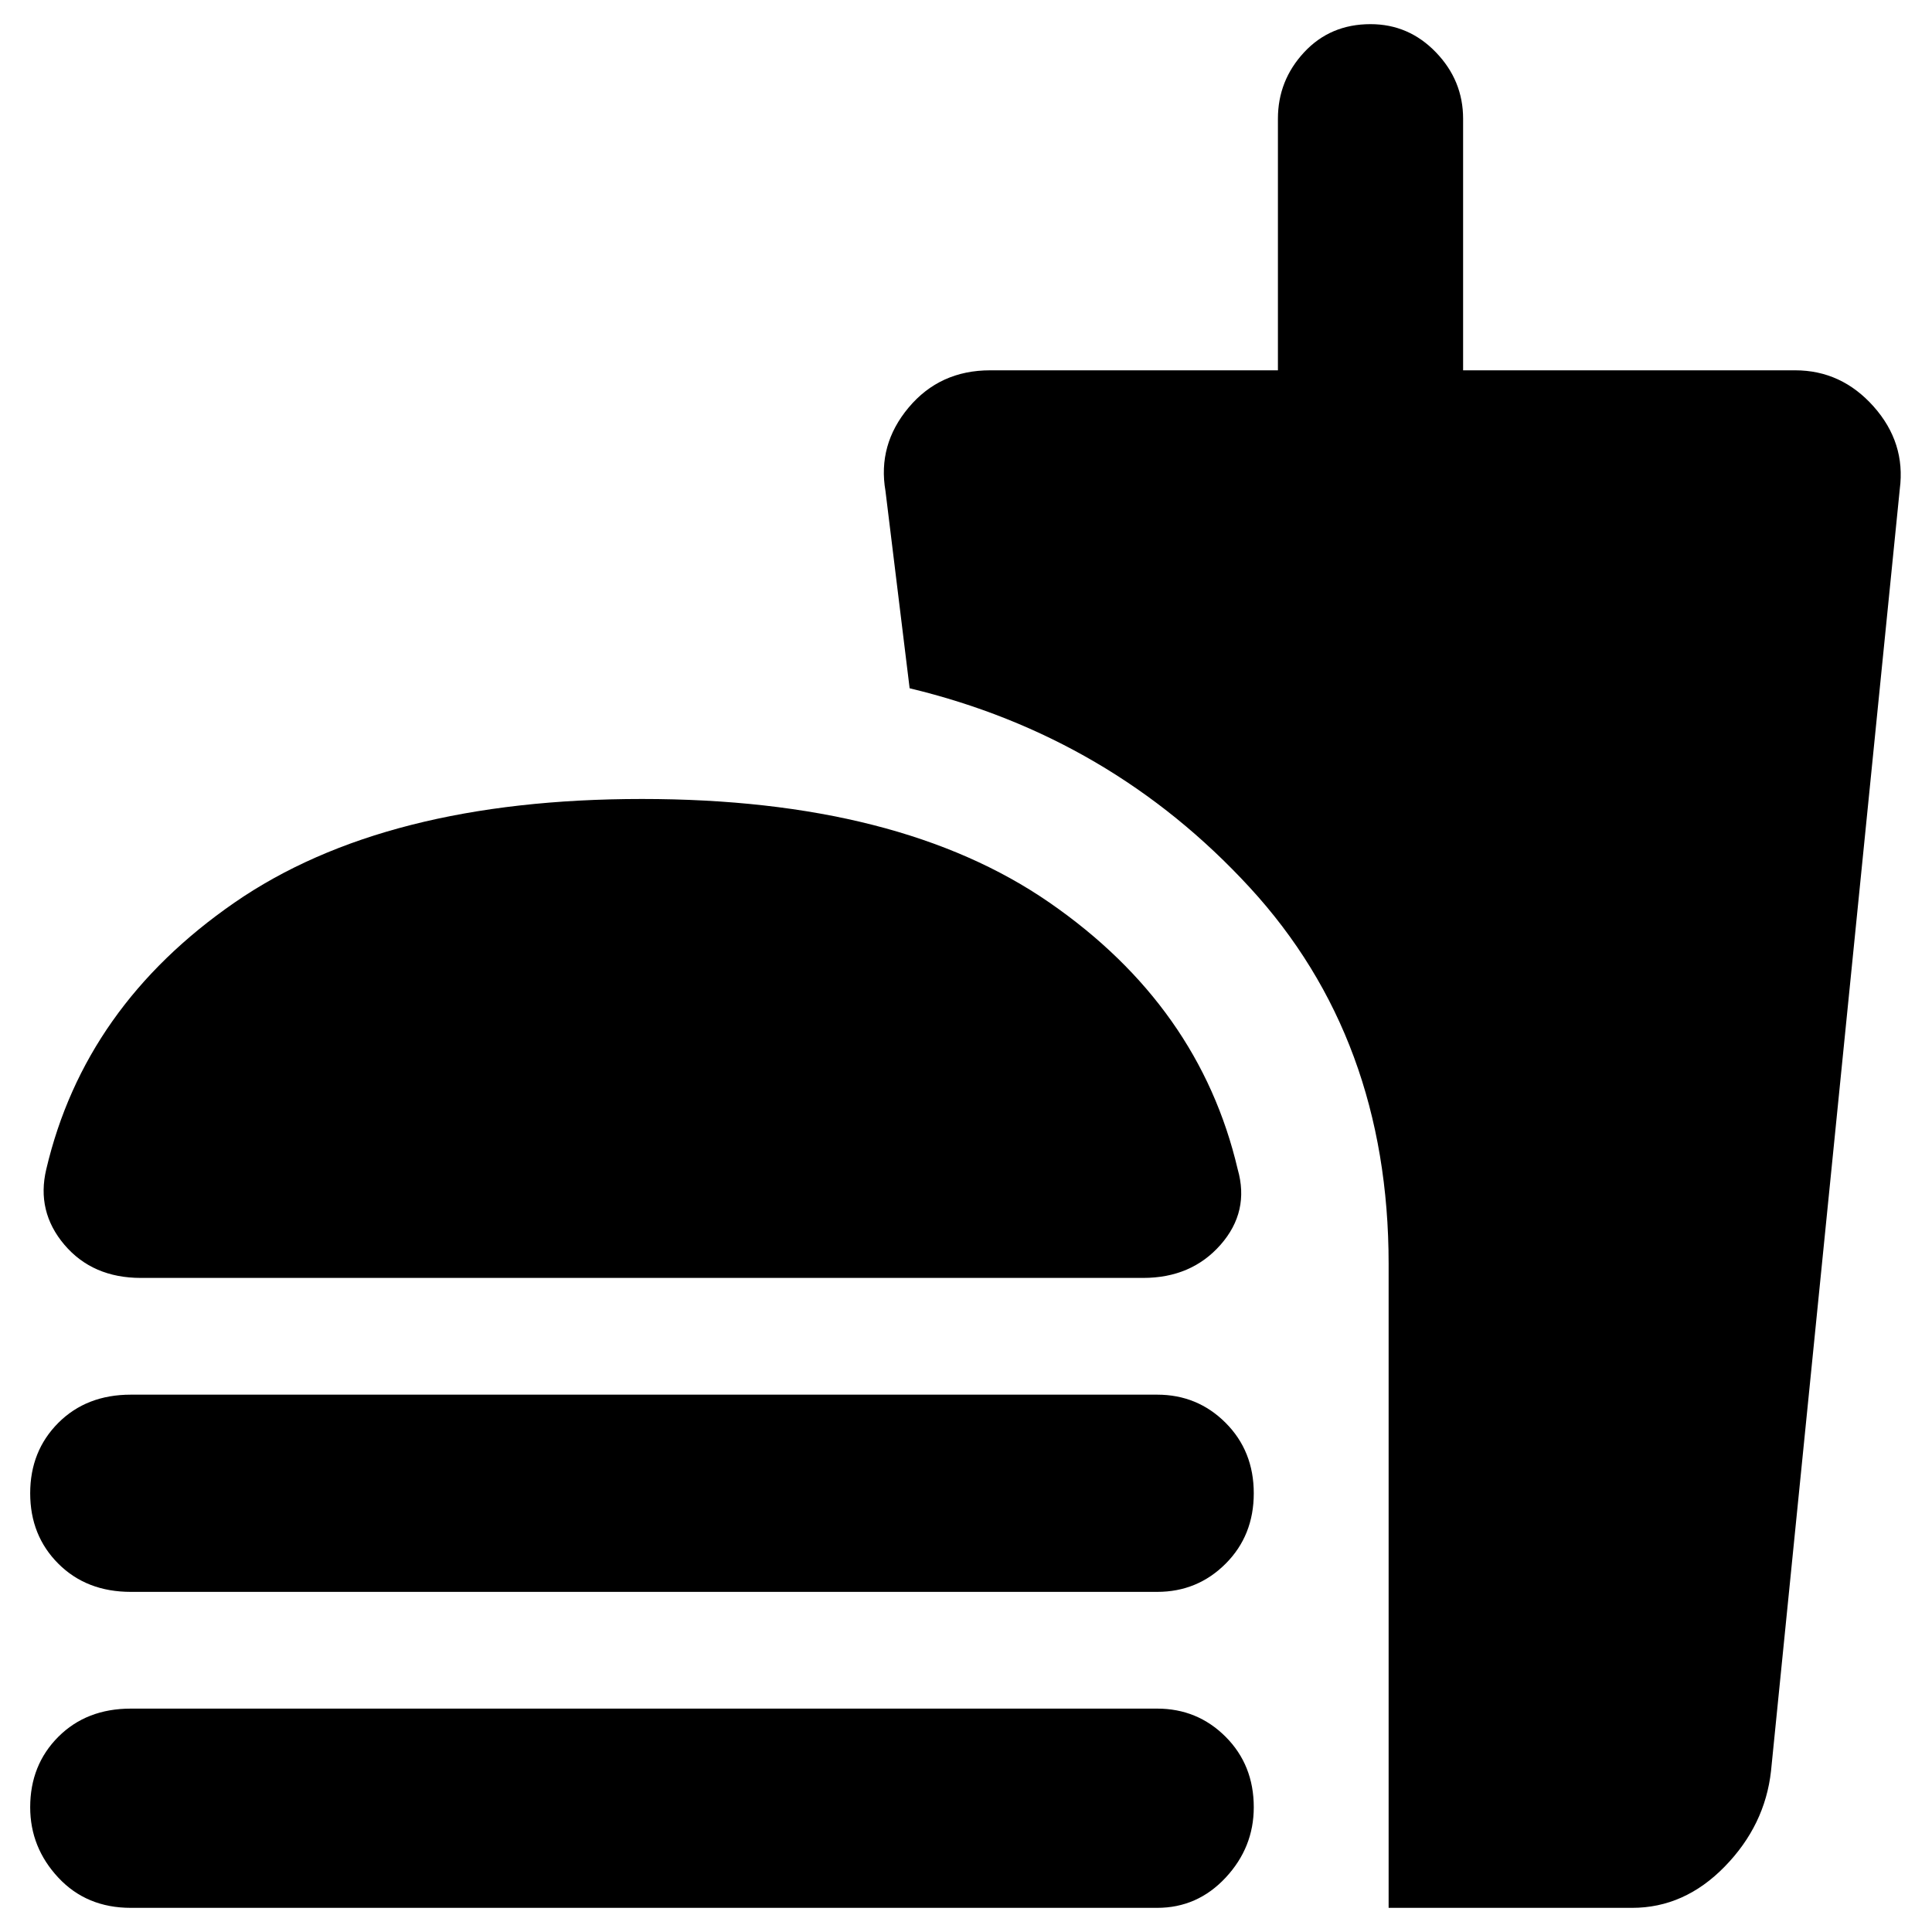 <svg xmlns="http://www.w3.org/2000/svg" height="40" width="40"><path d="M2.708 39.5Q1.792 39.5 1.208 38.875Q0.625 38.25 0.625 37.417Q0.625 36.542 1.208 35.958Q1.792 35.375 2.708 35.375H23.958Q24.792 35.375 25.375 35.958Q25.958 36.542 25.958 37.417Q25.958 38.25 25.375 38.875Q24.792 39.5 23.958 39.5ZM2.917 26.458Q1.917 26.458 1.333 25.771Q0.75 25.083 0.958 24.208Q1.75 20.833 4.854 18.688Q7.958 16.542 13.292 16.542Q18.625 16.542 21.729 18.688Q24.833 20.833 25.625 24.208Q25.875 25.083 25.271 25.771Q24.667 26.458 23.667 26.458ZM2.708 32.958Q1.792 32.958 1.208 32.375Q0.625 31.792 0.625 30.917Q0.625 30.042 1.208 29.458Q1.792 28.875 2.708 28.875H23.958Q24.792 28.875 25.375 29.458Q25.958 30.042 25.958 30.917Q25.958 31.792 25.375 32.375Q24.792 32.958 23.958 32.958ZM28.75 39.5V26.167Q28.75 21.5 25.875 18.375Q23 15.25 18.833 14.25L18.333 10.167Q18.167 9.208 18.812 8.438Q19.458 7.667 20.5 7.667H26.458V2.458Q26.458 1.667 27 1.083Q27.542 0.5 28.375 0.5Q29.167 0.5 29.729 1.083Q30.292 1.667 30.292 2.458V7.667H37.167Q38.125 7.667 38.792 8.417Q39.458 9.167 39.333 10.125L36.667 36.667Q36.542 37.792 35.708 38.646Q34.875 39.5 33.792 39.5Z"/></svg>